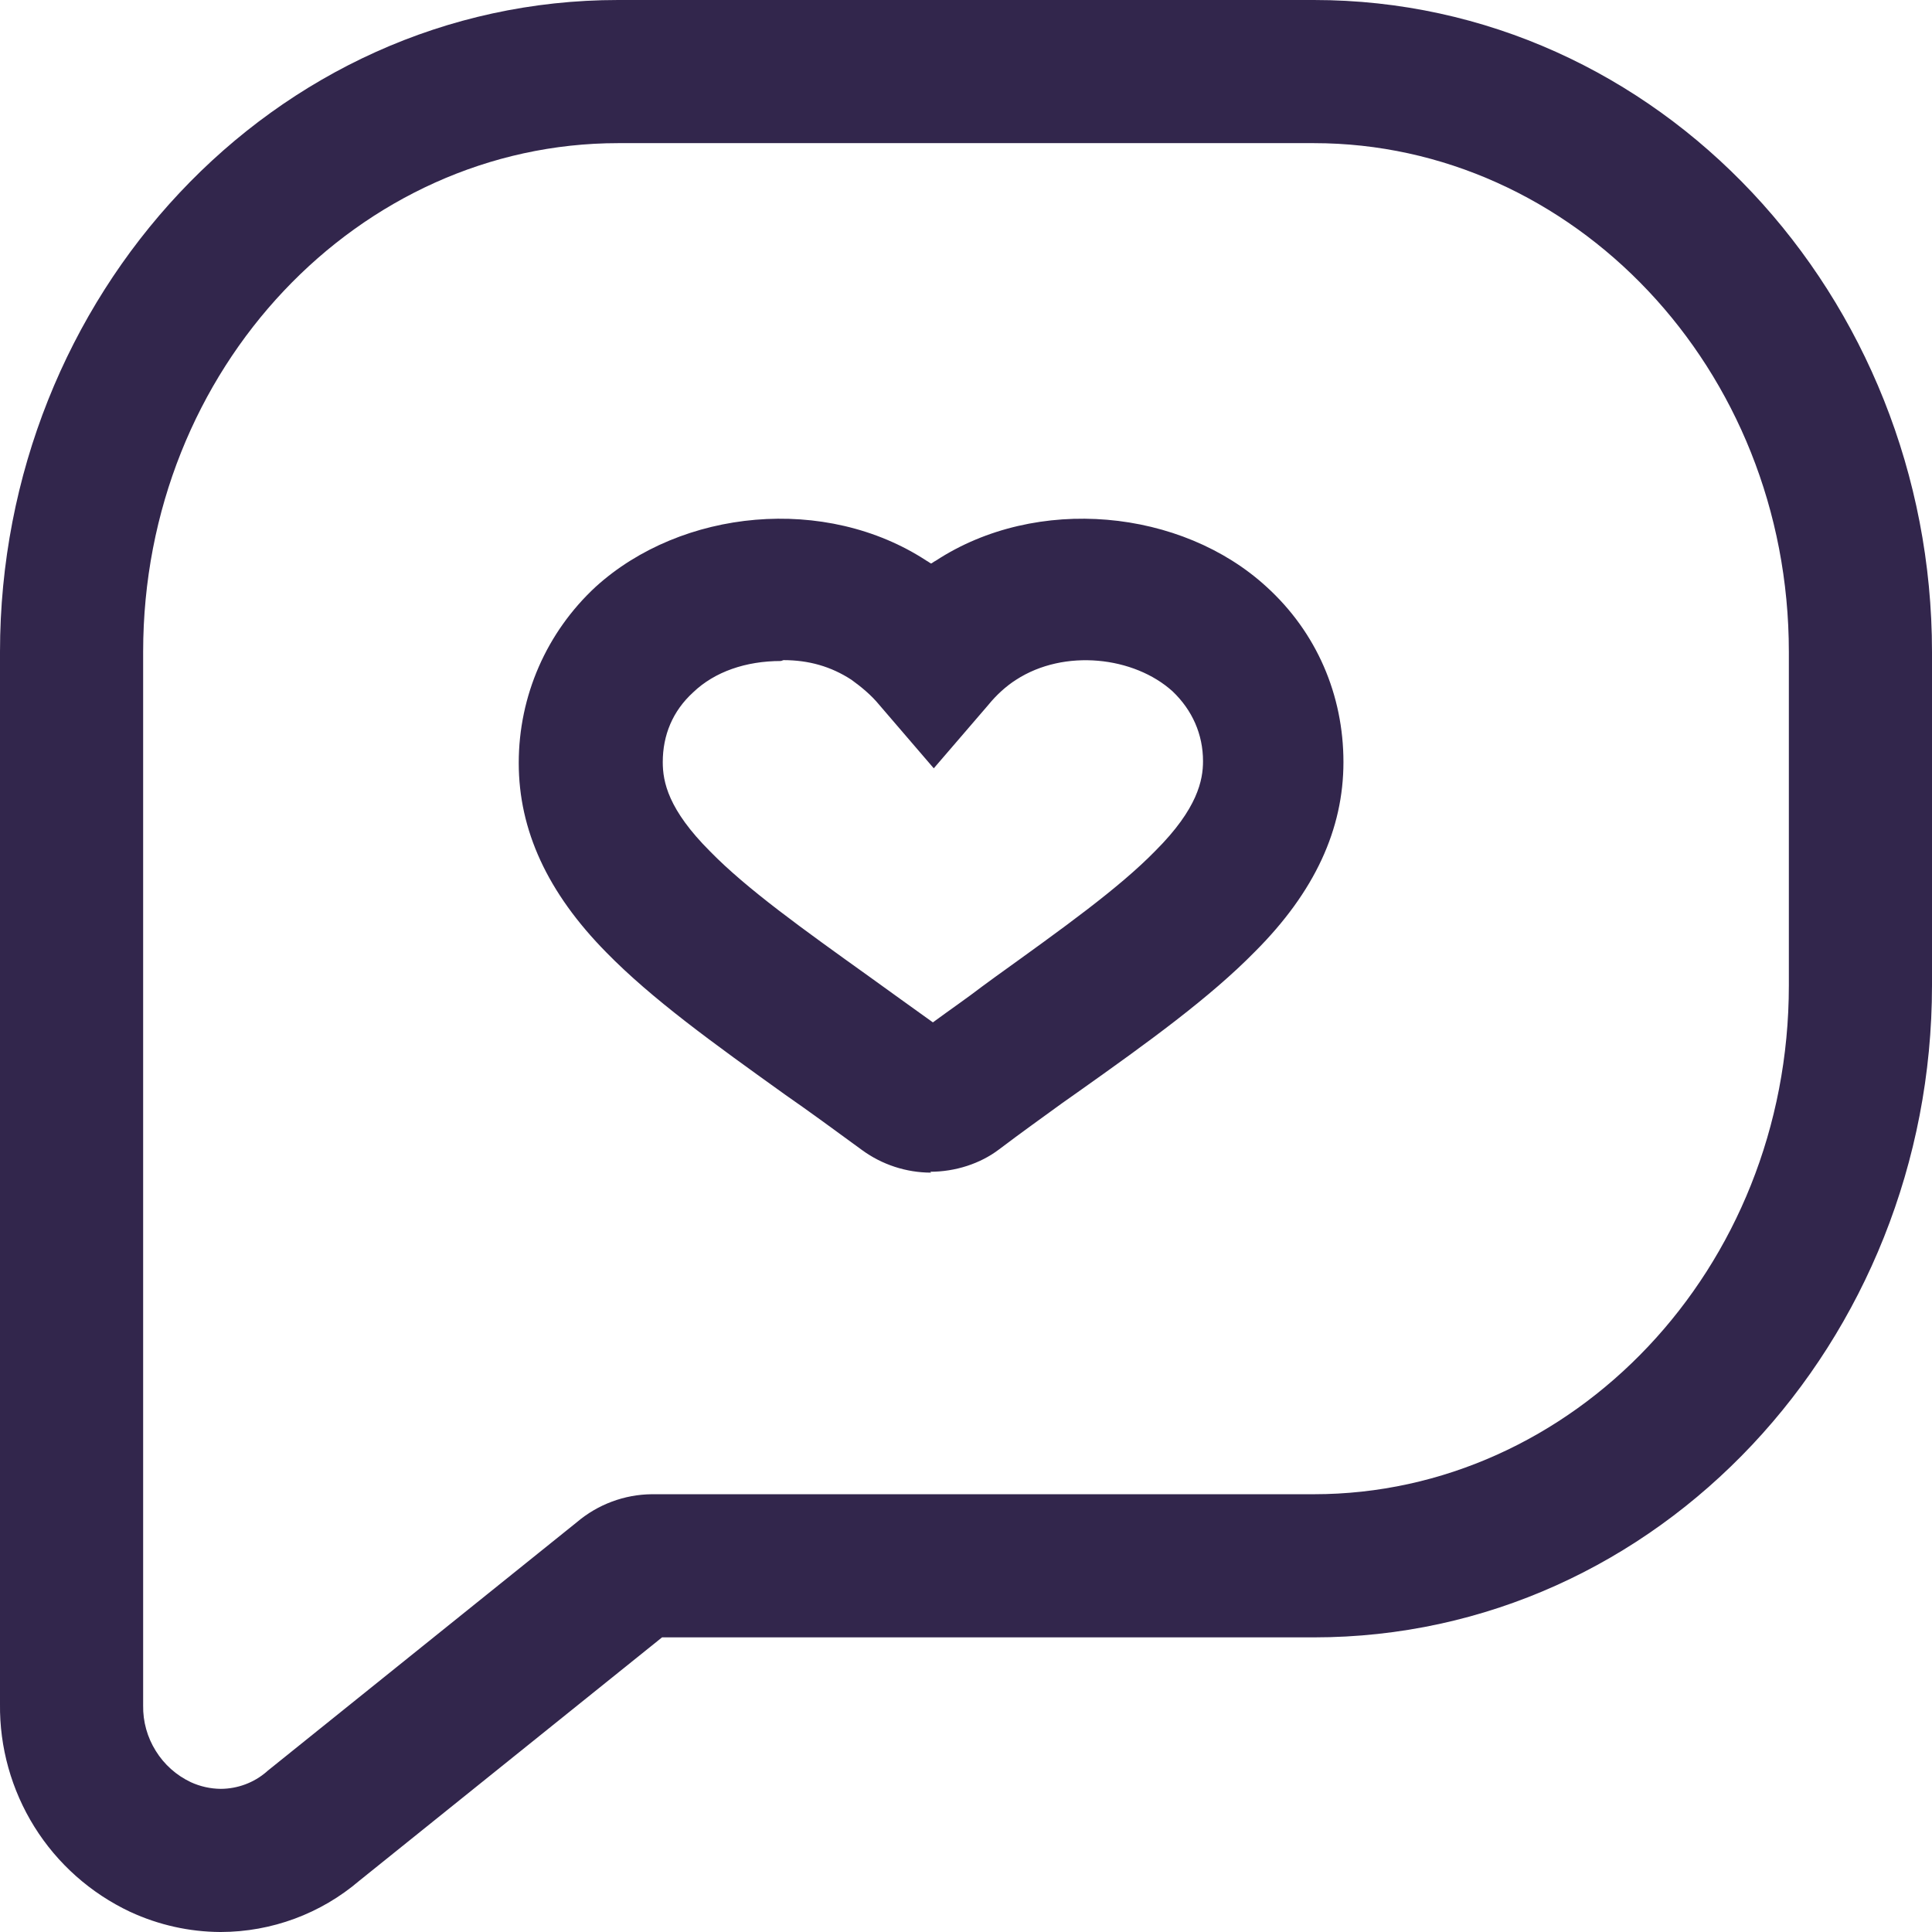 <svg width="22" height="22" viewBox="0 0 22 22" fill="none" xmlns="http://www.w3.org/2000/svg">
<path d="M10.603 13.353C10.318 13.353 10.043 13.261 9.819 13.098C9.513 12.874 9.207 12.65 8.943 12.467C8.118 11.876 7.425 11.377 6.906 10.847C6.233 10.165 5.907 9.452 5.907 8.688C5.907 7.924 6.223 7.201 6.783 6.682C7.761 5.795 9.401 5.632 10.552 6.386C10.572 6.396 10.582 6.407 10.603 6.417C10.623 6.407 10.633 6.396 10.654 6.386C11.805 5.632 13.455 5.795 14.422 6.682C14.993 7.201 15.298 7.914 15.298 8.678C15.298 9.442 14.972 10.155 14.29 10.837C13.78 11.357 13.078 11.866 12.273 12.436L12.1 12.558C11.876 12.721 11.632 12.895 11.377 13.088C11.163 13.251 10.878 13.343 10.593 13.343L10.603 13.353ZM8.892 7.527C8.494 7.527 8.138 7.649 7.894 7.883C7.659 8.097 7.547 8.372 7.547 8.678C7.547 8.902 7.608 9.218 8.087 9.696C8.505 10.124 9.146 10.582 9.9 11.122C10.124 11.285 10.368 11.458 10.623 11.642C10.817 11.499 11.01 11.367 11.183 11.234L11.336 11.122C12.1 10.572 12.742 10.114 13.159 9.686C13.638 9.207 13.699 8.882 13.699 8.668C13.699 8.362 13.577 8.087 13.353 7.873C12.915 7.476 12.12 7.384 11.57 7.741C11.458 7.812 11.346 7.914 11.255 8.026L10.633 8.749L10.012 8.026C9.92 7.914 9.808 7.822 9.696 7.741C9.462 7.588 9.207 7.517 8.922 7.517L8.892 7.527Z" fill="#32264C"/>
<path fill-rule="evenodd" clip-rule="evenodd" d="M0 7.424C0 3.377 3.109 0 7.039 0H14.961C18.891 0 22 3.377 22 7.424V11.221C22 15.268 18.891 18.645 14.961 18.645H7.539L4.092 21.416C3.652 21.792 3.093 21.999 2.514 22L2.508 22C2.155 21.998 1.806 21.92 1.486 21.772L1.481 21.77C1.032 21.558 0.653 21.222 0.391 20.801C0.13 20.382 -0.006 19.896 0 19.403V7.424ZM7.039 1.63C4.1 1.63 1.63 4.183 1.63 7.424V19.421C1.627 19.604 1.677 19.783 1.774 19.938C1.87 20.093 2.008 20.216 2.173 20.294C2.28 20.343 2.396 20.369 2.514 20.37C2.706 20.369 2.892 20.3 3.037 20.174L3.048 20.164L6.568 17.334C6.807 17.131 7.109 17.018 7.422 17.015L7.43 17.015L14.961 17.015C17.9 17.015 20.37 14.462 20.37 11.221V7.424C20.37 4.183 17.9 1.63 14.961 1.63H7.039Z" fill="#32264C"/>
</svg>
